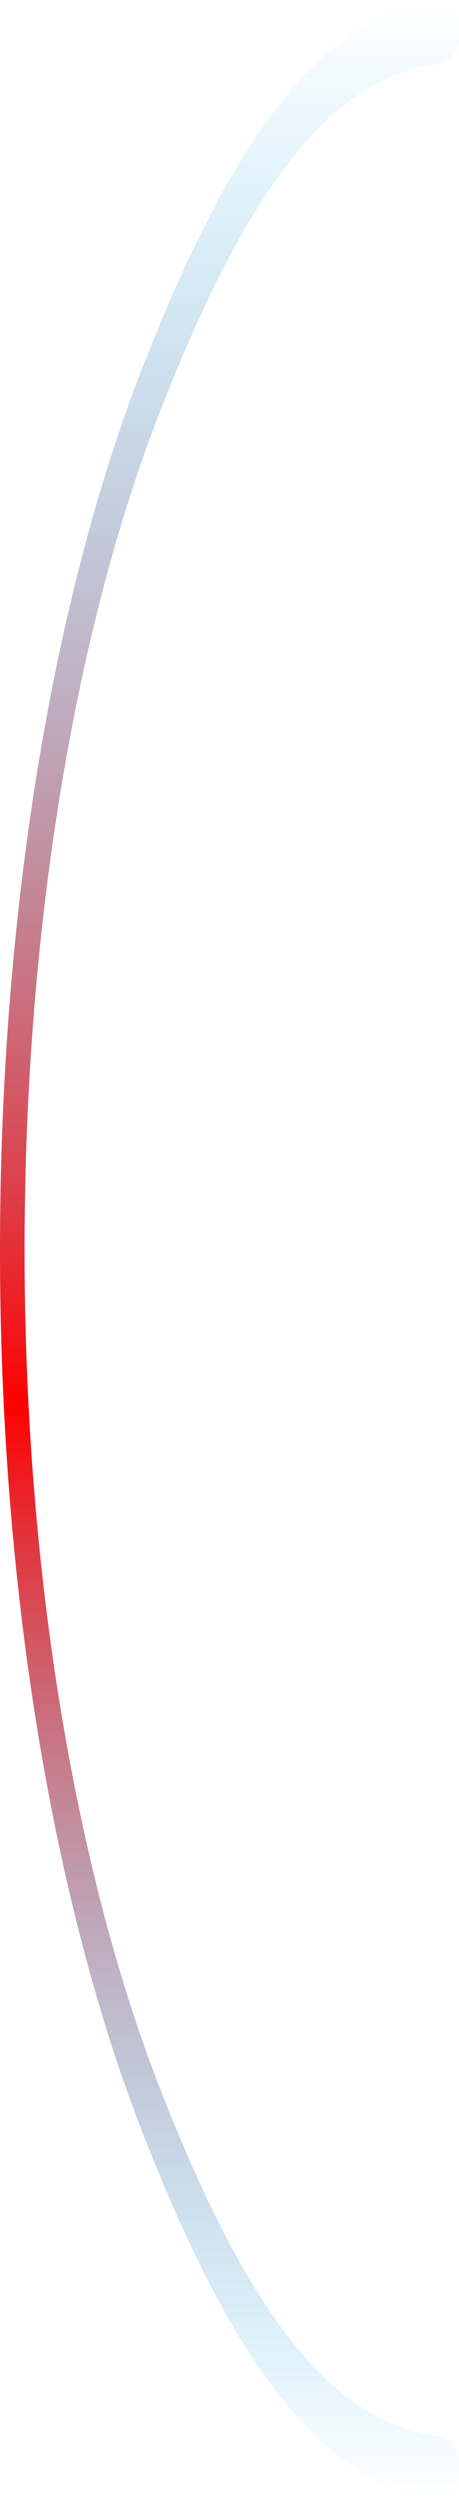 <svg width="98" height="533" viewBox="0 0 98 533" fill="none" xmlns="http://www.w3.org/2000/svg">
<path d="M98 528C98 530.761 95.751 533.036 93.012 532.687C67.875 529.486 48.895 501.868 30.537 454.944C10.985 404.966 3.2963e-06 337.18 0 266.5C-3.2963e-06 195.82 10.984 128.035 30.537 78.056C48.894 31.132 67.875 3.514 93.012 0.313C95.751 -0.036 98 2.239 98 5V8.393C98 11.155 95.75 13.355 93.013 13.724C69.301 16.916 51.615 43.118 34.242 87.526C15.672 134.993 5.24 199.372 5.24 266.5C5.24 333.628 15.672 398.007 34.242 445.474C51.615 489.882 69.301 516.084 93.013 519.276C95.75 519.645 98 521.845 98 524.607V528Z" fill="url(#paint0_linear_239_4)"/>
<defs>
<linearGradient id="paint0_linear_239_4" x1="98" y1="0" x2="98" y2="533" gradientUnits="userSpaceOnUse">
<stop stop-color="#00B8FF" stop-opacity="0"/>
<stop offset="0.562" stop-color="#FE0000"/>
<stop offset="1" stop-color="#00B8FF" stop-opacity="0"/>
</linearGradient>
</defs>
</svg>
